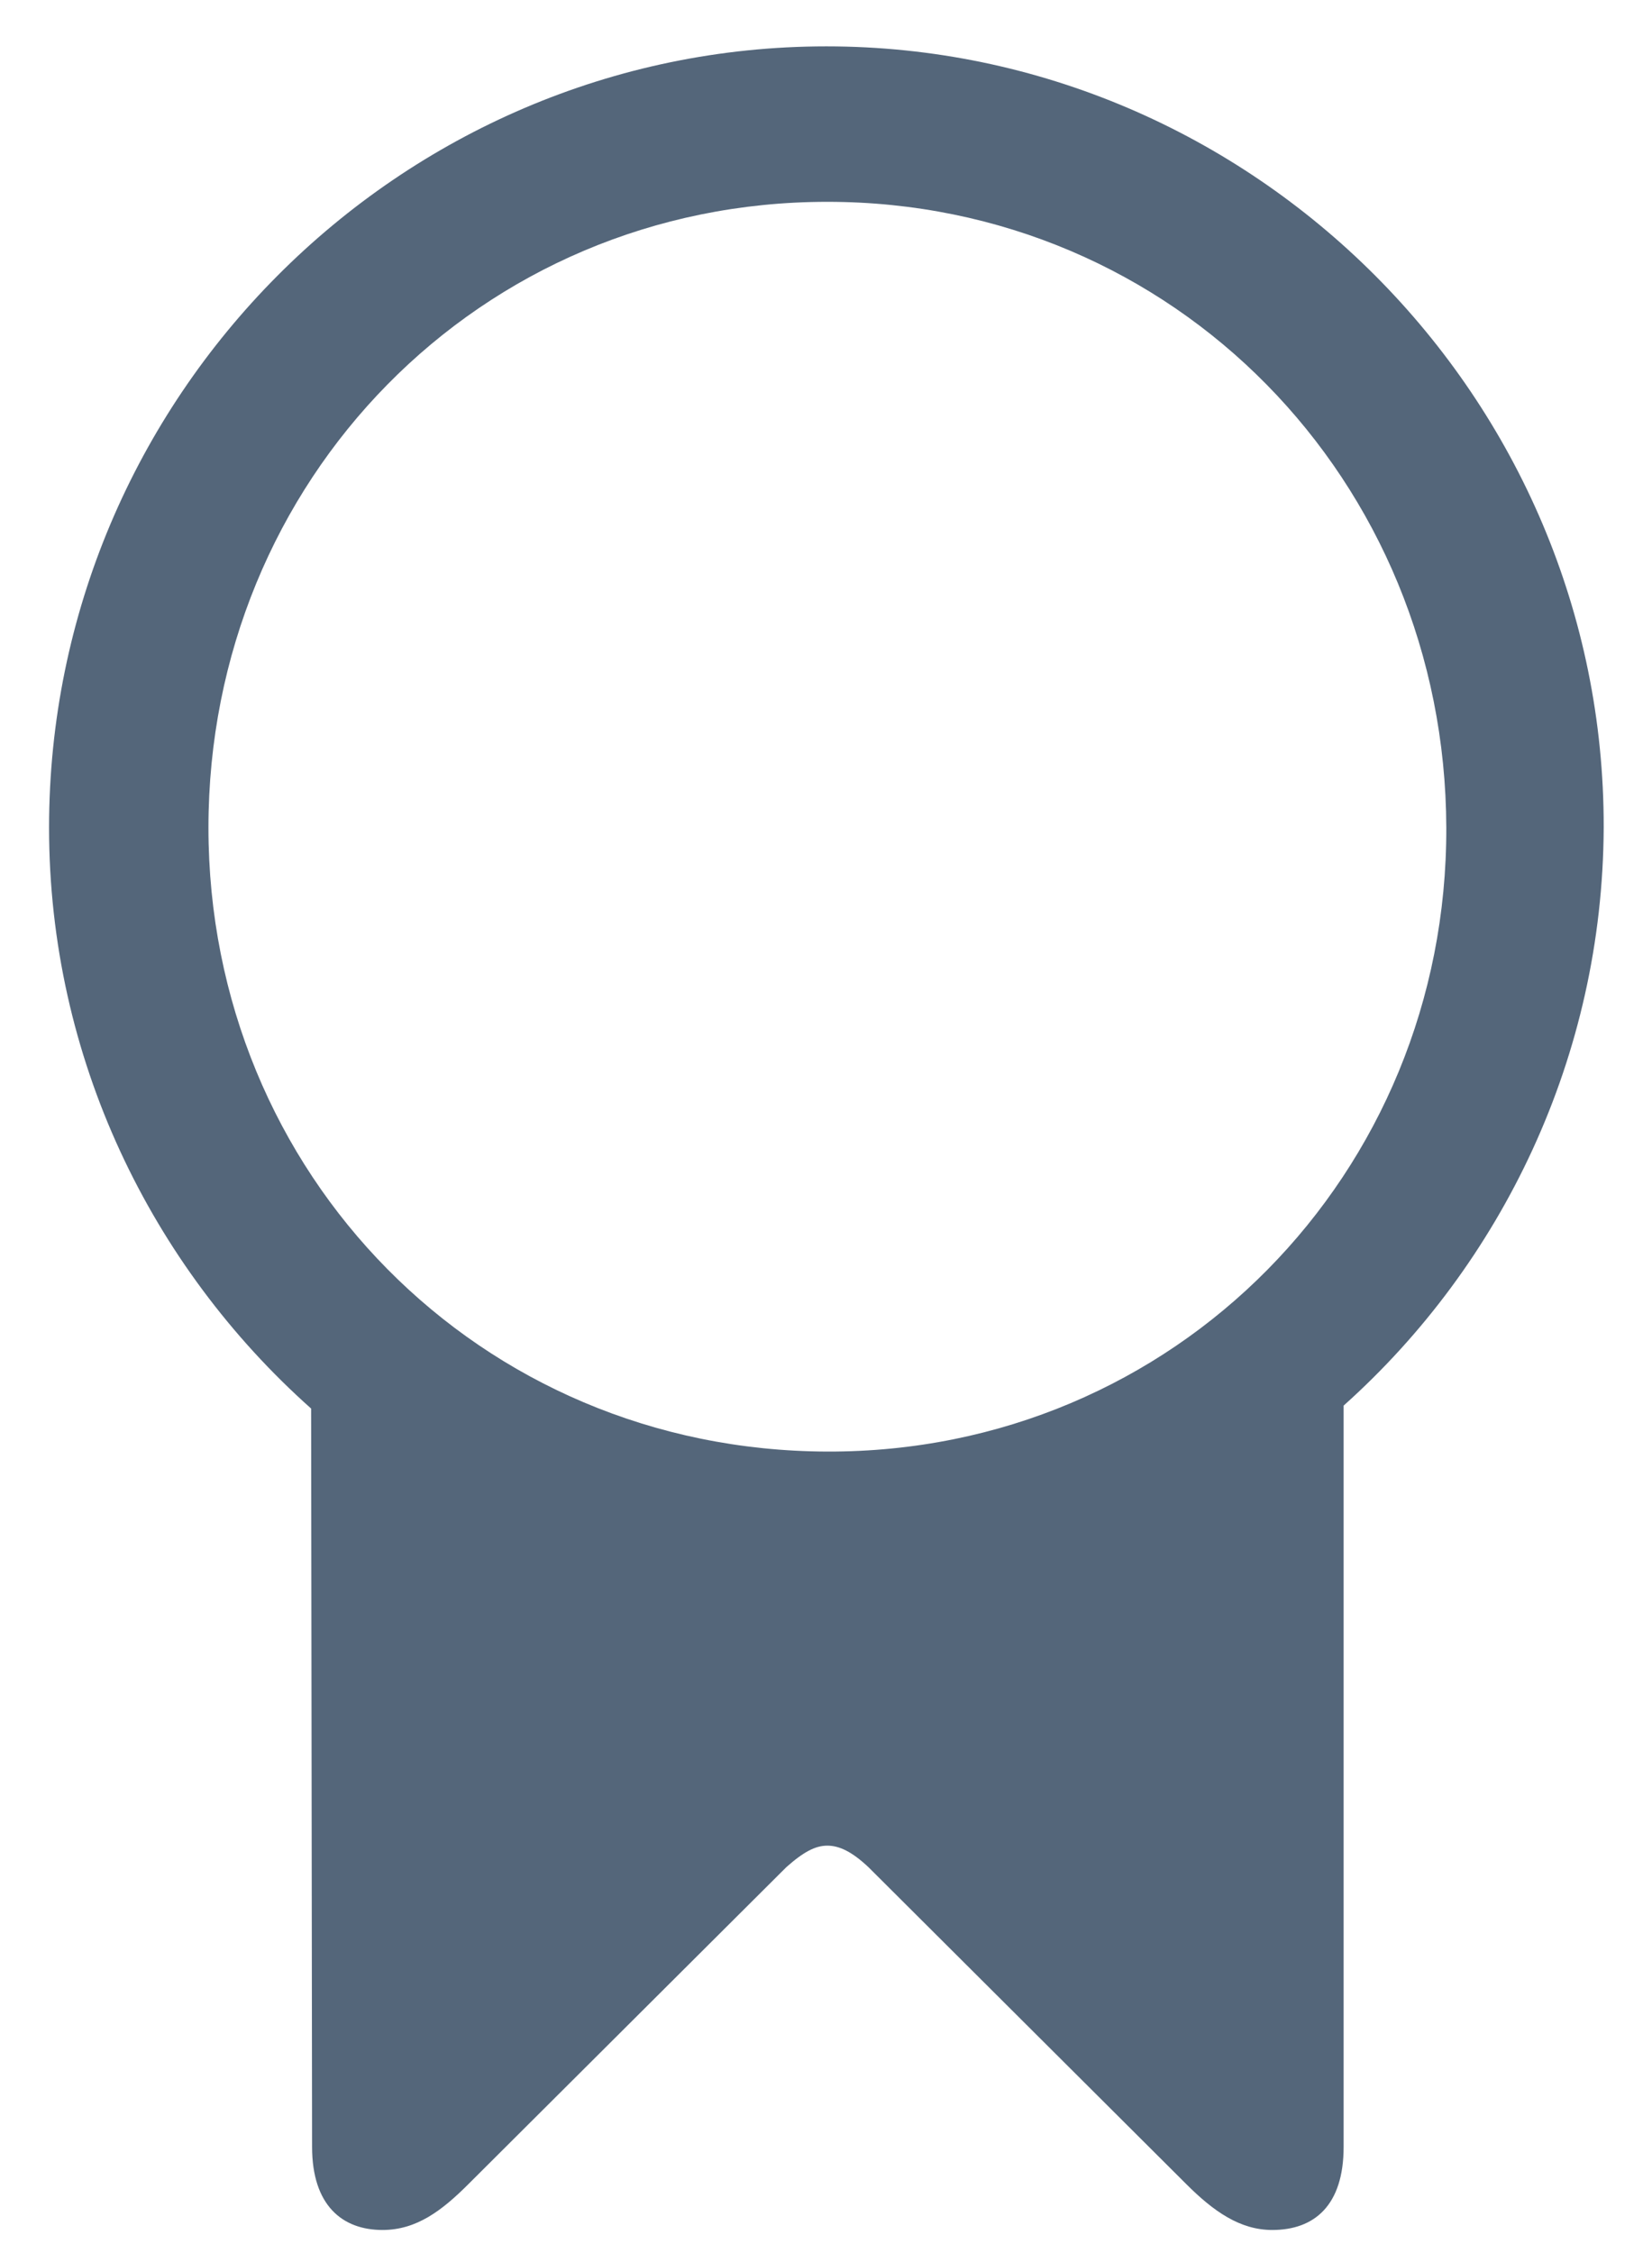 <svg width="33" height="45" viewBox="0 0 33 45" fill="none" xmlns="http://www.w3.org/2000/svg">
<path d="M0.98 16.531C0.98 21.121 3.012 25.281 6.215 28.133L6.234 42.879C6.234 44.051 6.84 44.539 7.641 44.539C8.324 44.539 8.832 44.148 9.359 43.621L15.707 37.293C16.059 36.98 16.293 36.863 16.527 36.863C16.762 36.863 17.016 36.98 17.348 37.293L23.695 43.621C24.242 44.168 24.77 44.539 25.414 44.539C26.254 44.539 26.84 44.051 26.84 42.879V28.074C30.004 25.242 32.016 21.102 32.035 16.531C32.055 7.938 25.023 0.926 16.508 0.926C7.973 0.926 0.98 7.938 0.98 16.531ZM4.164 16.531C4.164 9.598 9.574 4.031 16.527 4.031C23.461 4.031 28.871 9.598 28.891 16.531C28.91 23.445 23.461 29.012 16.527 28.992C9.574 28.973 4.164 23.445 4.164 16.531Z" fill="#54667A"/>
</svg>
